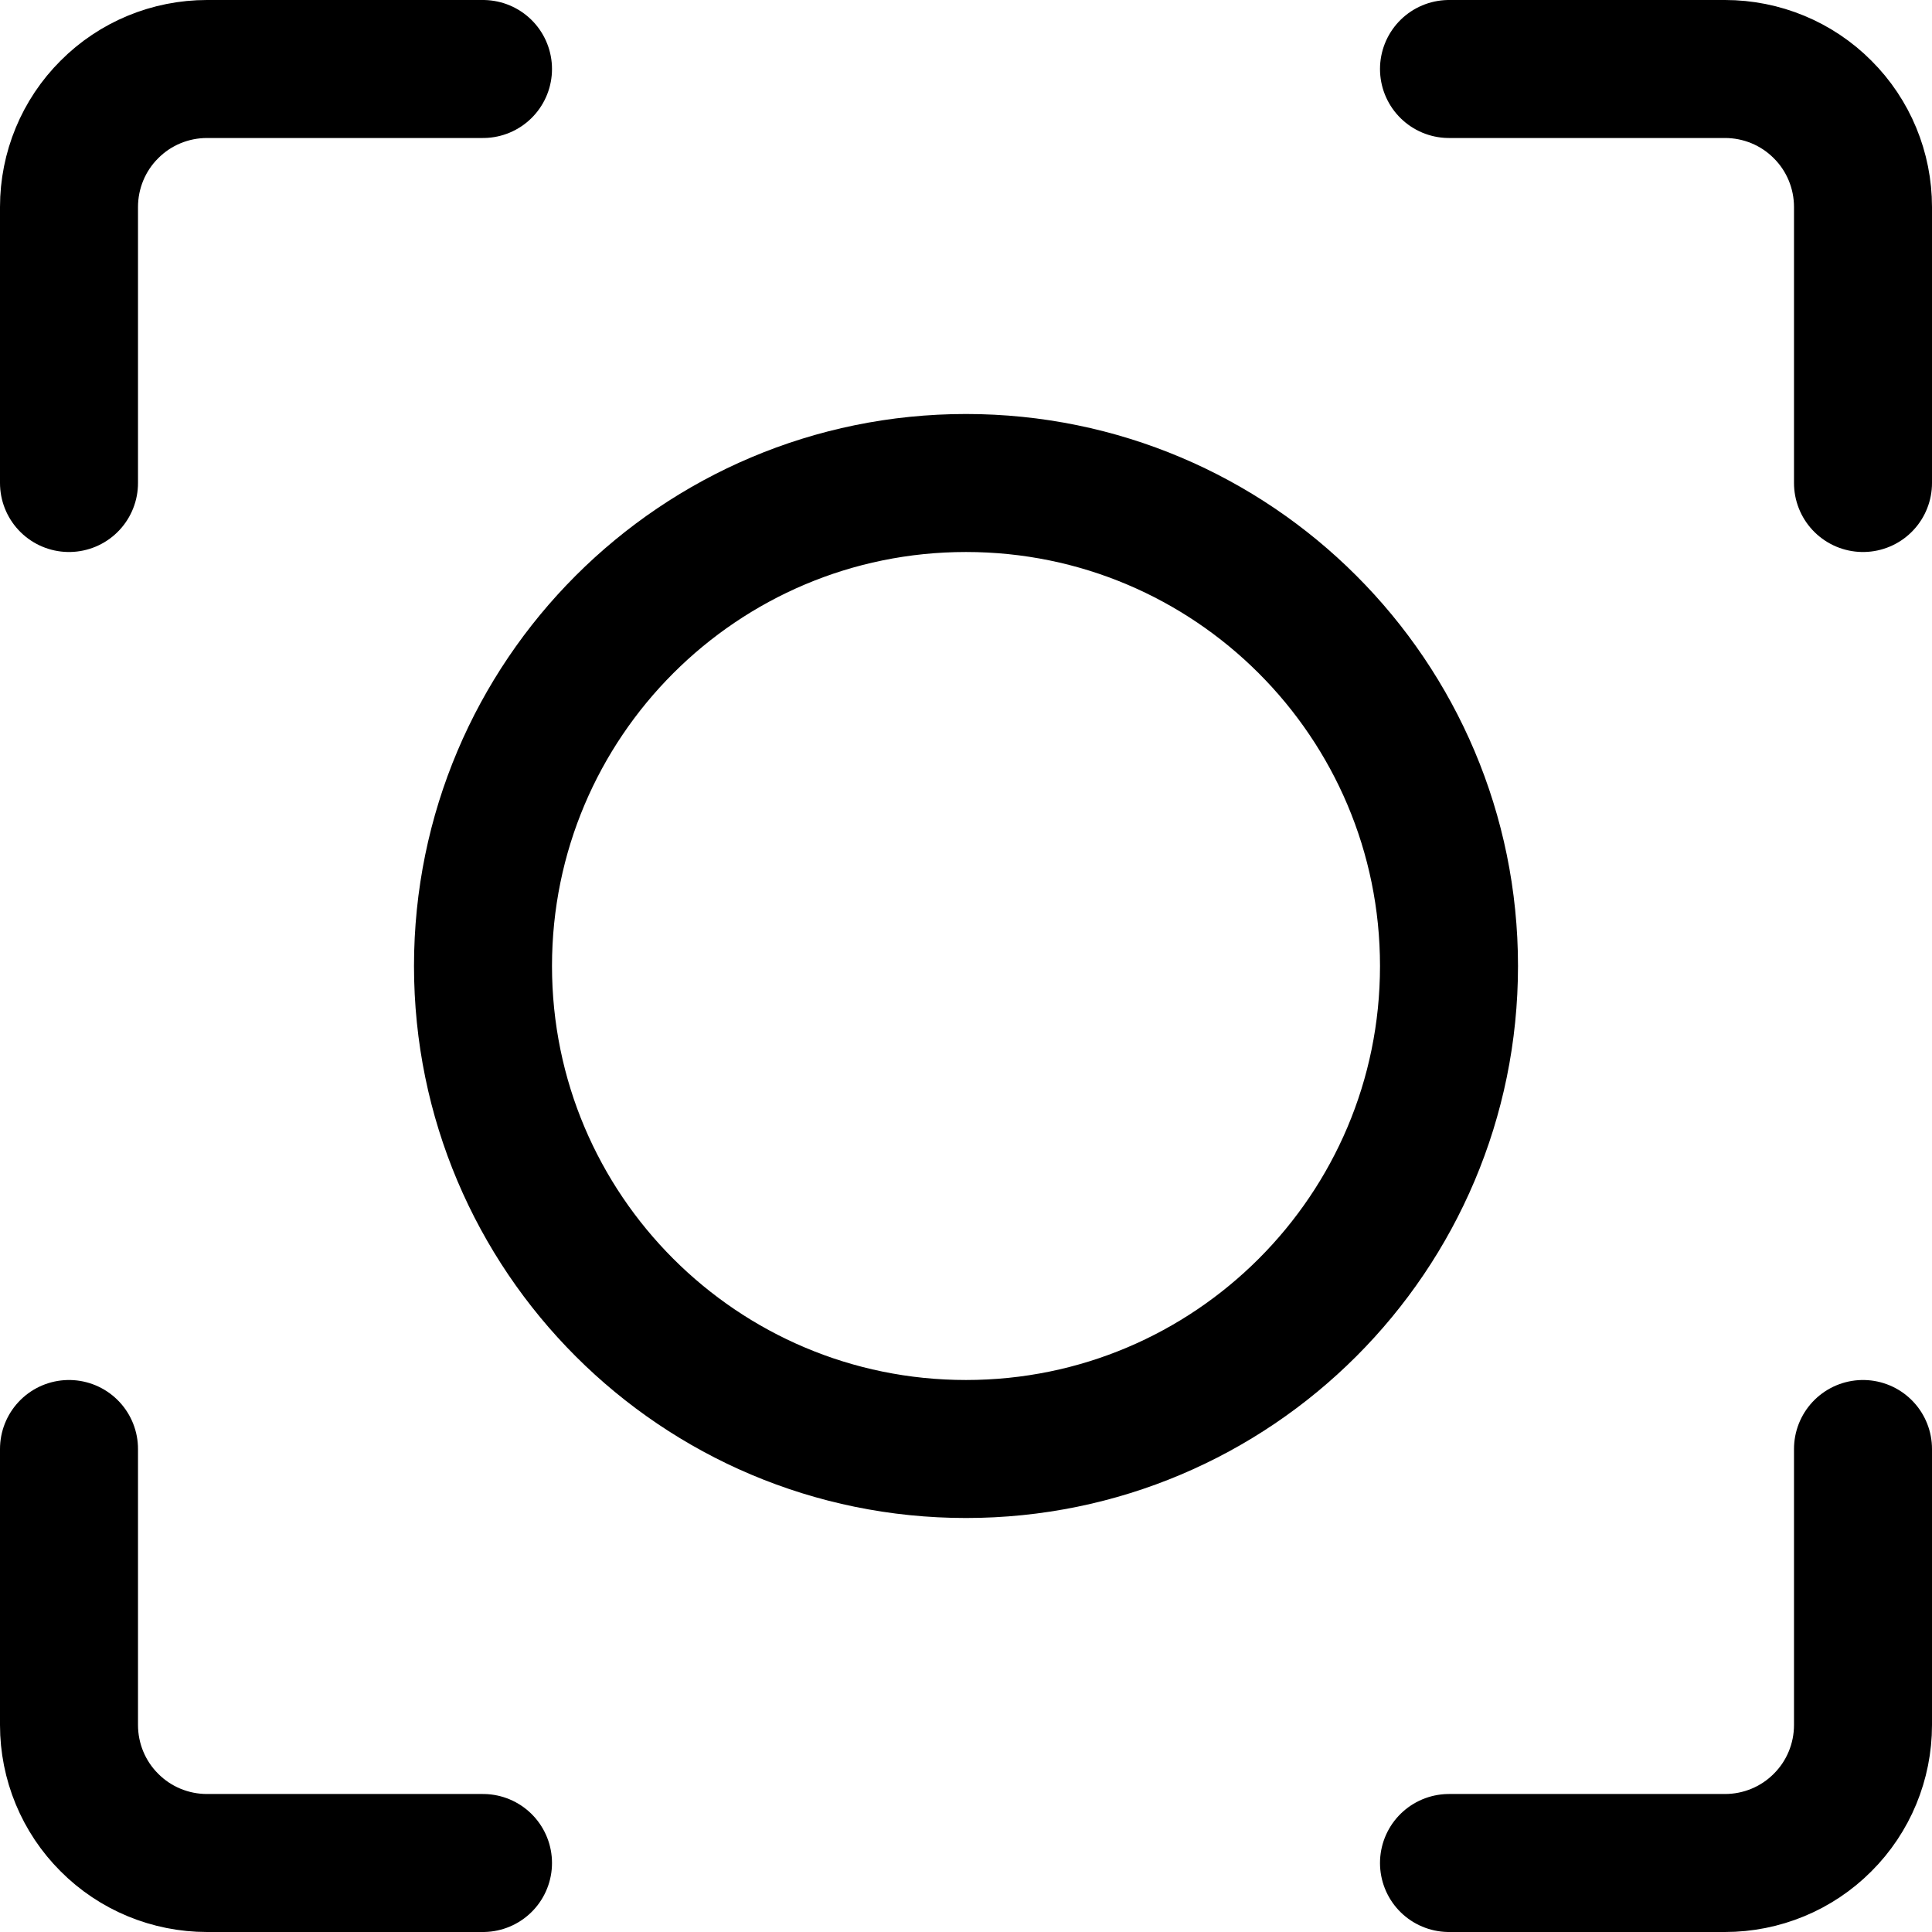 <svg width="14" height="14" viewBox="0 0 14 14" fill="none" xmlns="http://www.w3.org/2000/svg">
<g clip-path="url(#clip0_2002_404)">
<path d="M10.5 0.5H12.5C12.765 0.5 13.02 0.605 13.207 0.793C13.395 0.98 13.5 1.235 13.5 1.5V3.5" stroke="black" stroke-linecap="round" stroke-linejoin="round"/>
<path d="M0.5 3.5V1.5C0.5 1.235 0.605 0.98 0.793 0.793C0.98 0.605 1.235 0.5 1.5 0.5H3.5" stroke="black" stroke-linecap="round" stroke-linejoin="round"/>
<path d="M10.5 13.5H12.5C12.765 13.5 13.02 13.395 13.207 13.207C13.395 13.02 13.5 12.765 13.5 12.5V10.5" stroke="black" stroke-linecap="round" stroke-linejoin="round"/>
<path d="M0.5 10.5V12.5C0.5 12.765 0.605 13.02 0.793 13.207C0.98 13.395 1.235 13.5 1.5 13.5H3.5" stroke="black" stroke-linecap="round" stroke-linejoin="round"/>
<path d="M7 10.5C8.933 10.5 10.5 8.933 10.5 7C10.5 5.067 8.933 3.5 7 3.5C5.067 3.5 3.5 5.067 3.5 7C3.5 8.933 5.067 10.5 7 10.5Z" stroke="black" stroke-linecap="round" stroke-linejoin="round"/>
</g>
<defs>
<clipPath id="clip0_2002_404">
<rect width="14" height="14" fill="white"/>
</clipPath>
</defs>
</svg>
